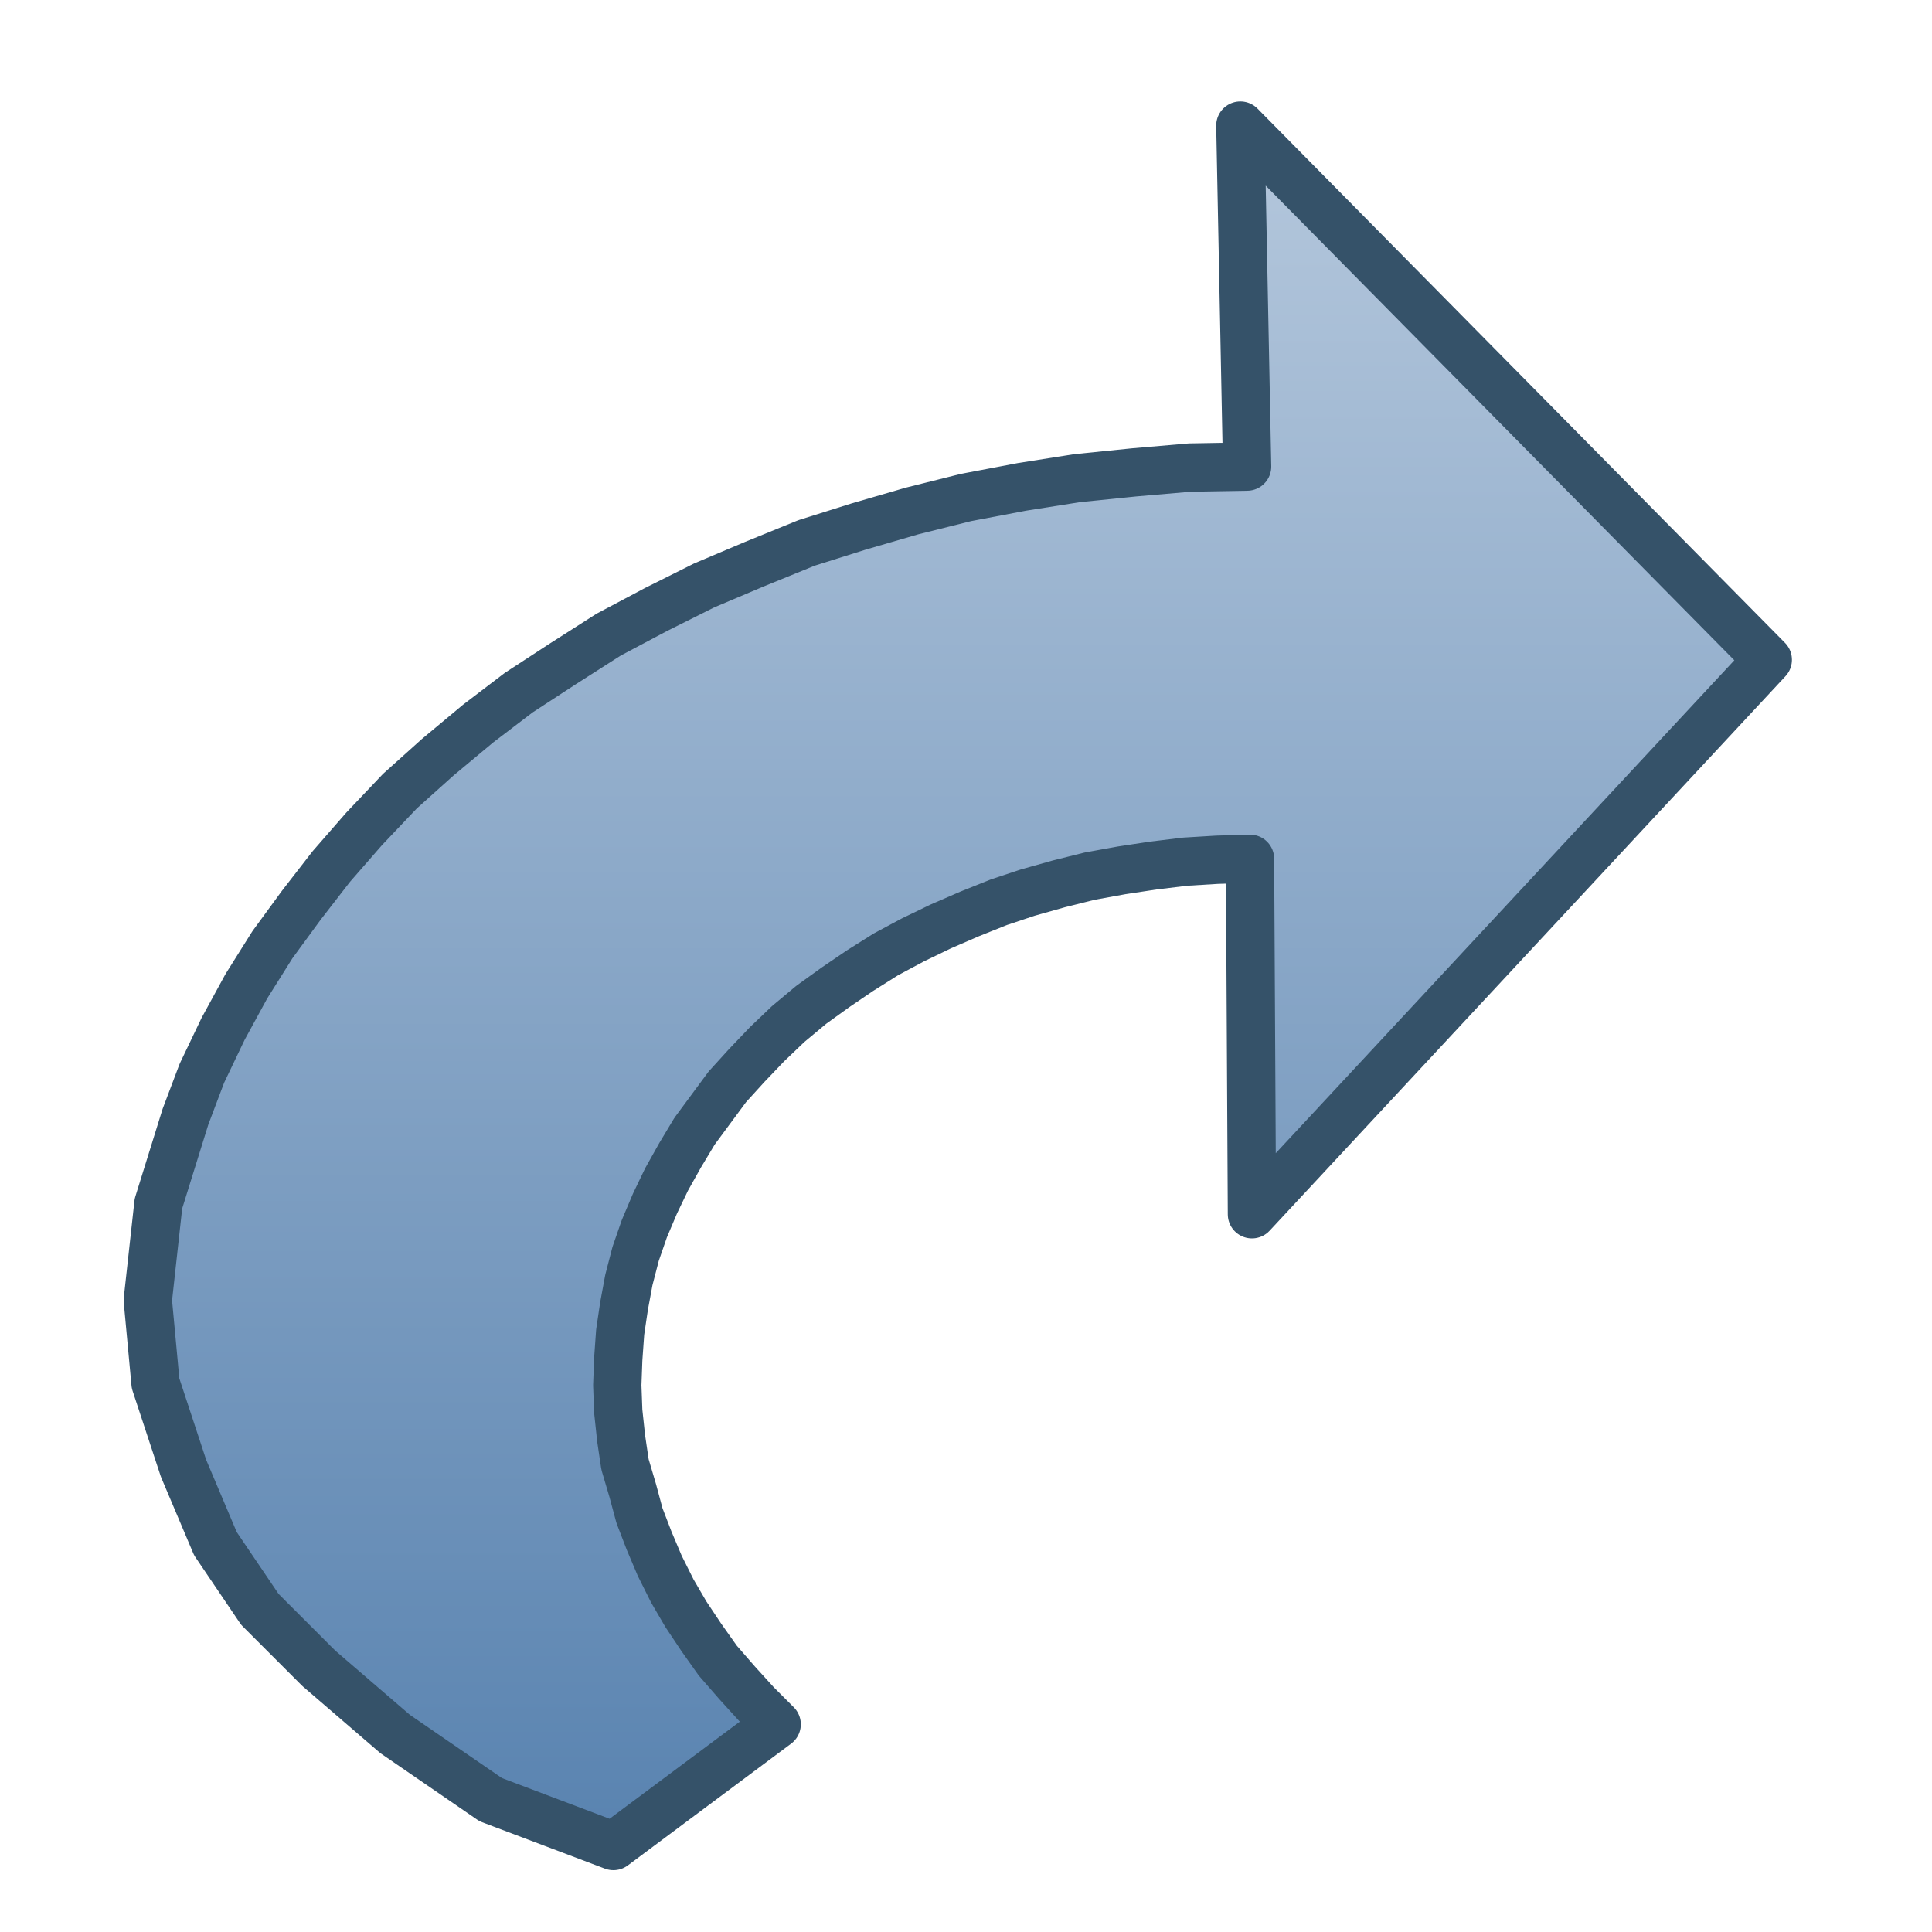 <?xml version="1.0" encoding="UTF-8"?>
<!DOCTYPE svg PUBLIC "-//W3C//DTD SVG 1.1//EN" "http://www.w3.org/Graphics/SVG/1.1/DTD/svg11.dtd">
<svg version="1.2" width="20mm" height="20mm" viewBox="0 0 2000 2000" preserveAspectRatio="xMidYMid" fill-rule="evenodd" stroke-width="28.222" stroke-linejoin="round" xmlns="http://www.w3.org/2000/svg" xmlns:ooo="http://xml.openoffice.org/svg/export" xmlns:xlink="http://www.w3.org/1999/xlink" xmlns:presentation="http://sun.com/xmlns/staroffice/presentation" xmlns:smil="http://www.w3.org/2001/SMIL20/" xmlns:anim="urn:oasis:names:tc:opendocument:xmlns:animation:1.0" xmlns:svg="urn:oasis:names:tc:opendocument:xmlns:svg-compatible:1.0" xml:space="preserve">
 <defs class="ClipPathGroup">
  <clipPath id="presentation_clip_path" clipPathUnits="userSpaceOnUse">
   <rect x="0" y="0" width="2000" height="2000"/>
  </clipPath>
  <clipPath id="presentation_clip_path_shrink" clipPathUnits="userSpaceOnUse">
   <rect x="2" y="2" width="1996" height="1996"/>
  </clipPath>
 </defs>
 <defs class="TextShapeIndex">
  <g ooo:slide="id1" ooo:id-list="id3"/>
 </defs>
 <defs class="EmbeddedBulletChars">
  <g id="bullet-char-template-57356" transform="scale(0,-0)">
   <path d="M 580,1141 L 1163,571 580,0 -4,571 580,1141 Z"/>
  </g>
  <g id="bullet-char-template-57354" transform="scale(0,-0)">
   <path d="M 8,1128 L 1137,1128 1137,0 8,0 8,1128 Z"/>
  </g>
  <g id="bullet-char-template-10146" transform="scale(0,-0)">
   <path d="M 174,0 L 602,739 174,1481 1456,739 174,0 Z M 1358,739 L 309,1346 659,739 1358,739 Z"/>
  </g>
  <g id="bullet-char-template-10132" transform="scale(0,-0)">
   <path d="M 2015,739 L 1276,0 717,0 1260,543 174,543 174,936 1260,936 717,1481 1274,1481 2015,739 Z"/>
  </g>
  <g id="bullet-char-template-10007" transform="scale(0,-0)">
   <path d="M 0,-2 C -7,14 -16,27 -25,37 L 356,567 C 262,823 215,952 215,954 215,979 228,992 255,992 264,992 276,990 289,987 310,991 331,999 354,1012 L 381,999 492,748 772,1049 836,1024 860,1049 C 881,1039 901,1025 922,1006 886,937 835,863 770,784 769,783 710,716 594,584 L 774,223 C 774,196 753,168 711,139 L 727,119 C 717,90 699,76 672,76 641,76 570,178 457,381 L 164,-76 C 142,-110 111,-127 72,-127 30,-127 9,-110 8,-76 1,-67 -2,-52 -2,-32 -2,-23 -1,-13 0,-2 Z"/>
  </g>
  <g id="bullet-char-template-10004" transform="scale(0,-0)">
   <path d="M 285,-33 C 182,-33 111,30 74,156 52,228 41,333 41,471 41,549 55,616 82,672 116,743 169,778 240,778 293,778 328,747 346,684 L 369,508 C 377,444 397,411 428,410 L 1163,1116 C 1174,1127 1196,1133 1229,1133 1271,1133 1292,1118 1292,1087 L 1292,965 C 1292,929 1282,901 1262,881 L 442,47 C 390,-6 338,-33 285,-33 Z"/>
  </g>
  <g id="bullet-char-template-9679" transform="scale(0,-0)">
   <path d="M 813,0 C 632,0 489,54 383,161 276,268 223,411 223,592 223,773 276,916 383,1023 489,1130 632,1184 813,1184 992,1184 1136,1130 1245,1023 1353,916 1407,772 1407,592 1407,412 1353,268 1245,161 1136,54 992,0 813,0 Z"/>
  </g>
  <g id="bullet-char-template-8226" transform="scale(0,-0)">
   <path d="M 346,457 C 273,457 209,483 155,535 101,586 74,649 74,723 74,796 101,859 155,911 209,963 273,989 346,989 419,989 480,963 531,910 582,859 608,796 608,723 608,648 583,586 532,535 482,483 420,457 346,457 Z"/>
  </g>
  <g id="bullet-char-template-8211" transform="scale(0,-0)">
   <path d="M -4,459 L 1135,459 1135,606 -4,606 -4,459 Z"/>
  </g>
  <g id="bullet-char-template-61548" transform="scale(0,-0)">
   <path d="M 173,740 C 173,903 231,1043 346,1159 462,1274 601,1332 765,1332 928,1332 1067,1274 1183,1159 1299,1043 1357,903 1357,740 1357,577 1299,437 1183,322 1067,206 928,148 765,148 601,148 462,206 346,322 231,437 173,577 173,740 Z"/>
  </g>
 </defs>
 <g>
  <g id="id2" class="Master_Slide">
   <g id="bg-id2" class="Background"/>
   <g id="bo-id2" class="BackgroundObjects"/>
  </g>
 </g>
 <g class="SlideGroup">
  <g>
   <g id="container-id1">
    <g id="id1" class="Slide" clip-path="url(#presentation_clip_path)">
     <g class="Page">
      <g class="com.sun.star.drawing.PolyPolygonShape">
       <g id="id3">
        <rect class="BoundingBox" stroke="none" fill="none" x="128" y="105" width="1728" height="1832"/>
        <g>
         <defs>
          <linearGradient id="gradient1" x1="991" y1="130" x2="991" y2="1911" gradientUnits="userSpaceOnUse">
           <stop offset="0" style="stop-color:rgb(180,199,220)"/>
           <stop offset="1" style="stop-color:rgb(89,131,176)"/>
          </linearGradient>
         </defs>
         <path style="fill:url(#gradient1)" d="M 1294,889 L 1260,890 1227,892 1194,896 1161,901 1128,907 1096,915 1064,924 1034,934 1004,946 974,959 945,973 917,988 890,1005 865,1022 840,1040 816,1060 794,1081 773,1103 753,1125 736,1148 719,1171 704,1196 690,1221 678,1246 667,1272 658,1298 651,1325 646,1352 642,1379 640,1407 639,1434 640,1461 643,1489 647,1516 655,1543 662,1569 672,1595 683,1621 696,1647 710,1671 726,1695 743,1719 763,1742 783,1764 804,1785 635,1911 508,1863 409,1795 330,1727 269,1666 223,1598 190,1520 161,1432 153,1346 164,1246 192,1156 209,1111 231,1065 255,1021 282,978 312,937 343,897 377,858 414,819 453,784 495,749 537,717 583,687 630,657 679,631 729,606 781,584 835,562 889,545 944,529 1000,515 1058,504 1115,495 1174,489 1232,484 1291,483 1284,130 1830,683 1296,1257 1294,889 Z"/>
        </g>
        <path fill="none" stroke="rgb(53,82,105)" stroke-width="50" stroke-linejoin="round" d="M 1294,889 L 1260,890 1227,892 1194,896 1161,901 1128,907 1096,915 1064,924 1034,934 1004,946 974,959 945,973 917,988 890,1005 865,1022 840,1040 816,1060 794,1081 773,1103 753,1125 736,1148 719,1171 704,1196 690,1221 678,1246 667,1272 658,1298 651,1325 646,1352 642,1379 640,1407 639,1434 640,1461 643,1489 647,1516 655,1543 662,1569 672,1595 683,1621 696,1647 710,1671 726,1695 743,1719 763,1742 783,1764 804,1785 635,1911 508,1863 409,1795 330,1727 269,1666 223,1598 190,1520 161,1432 153,1346 164,1246 192,1156 209,1111 231,1065 255,1021 282,978 312,937 343,897 377,858 414,819 453,784 495,749 537,717 583,687 630,657 679,631 729,606 781,584 835,562 889,545 944,529 1000,515 1058,504 1115,495 1174,489 1232,484 1291,483 1284,130 1830,683 1296,1257 1294,889 Z"/>
       </g>
      </g>
     </g>
    </g>
   </g>
  </g>
 </g>
</svg>